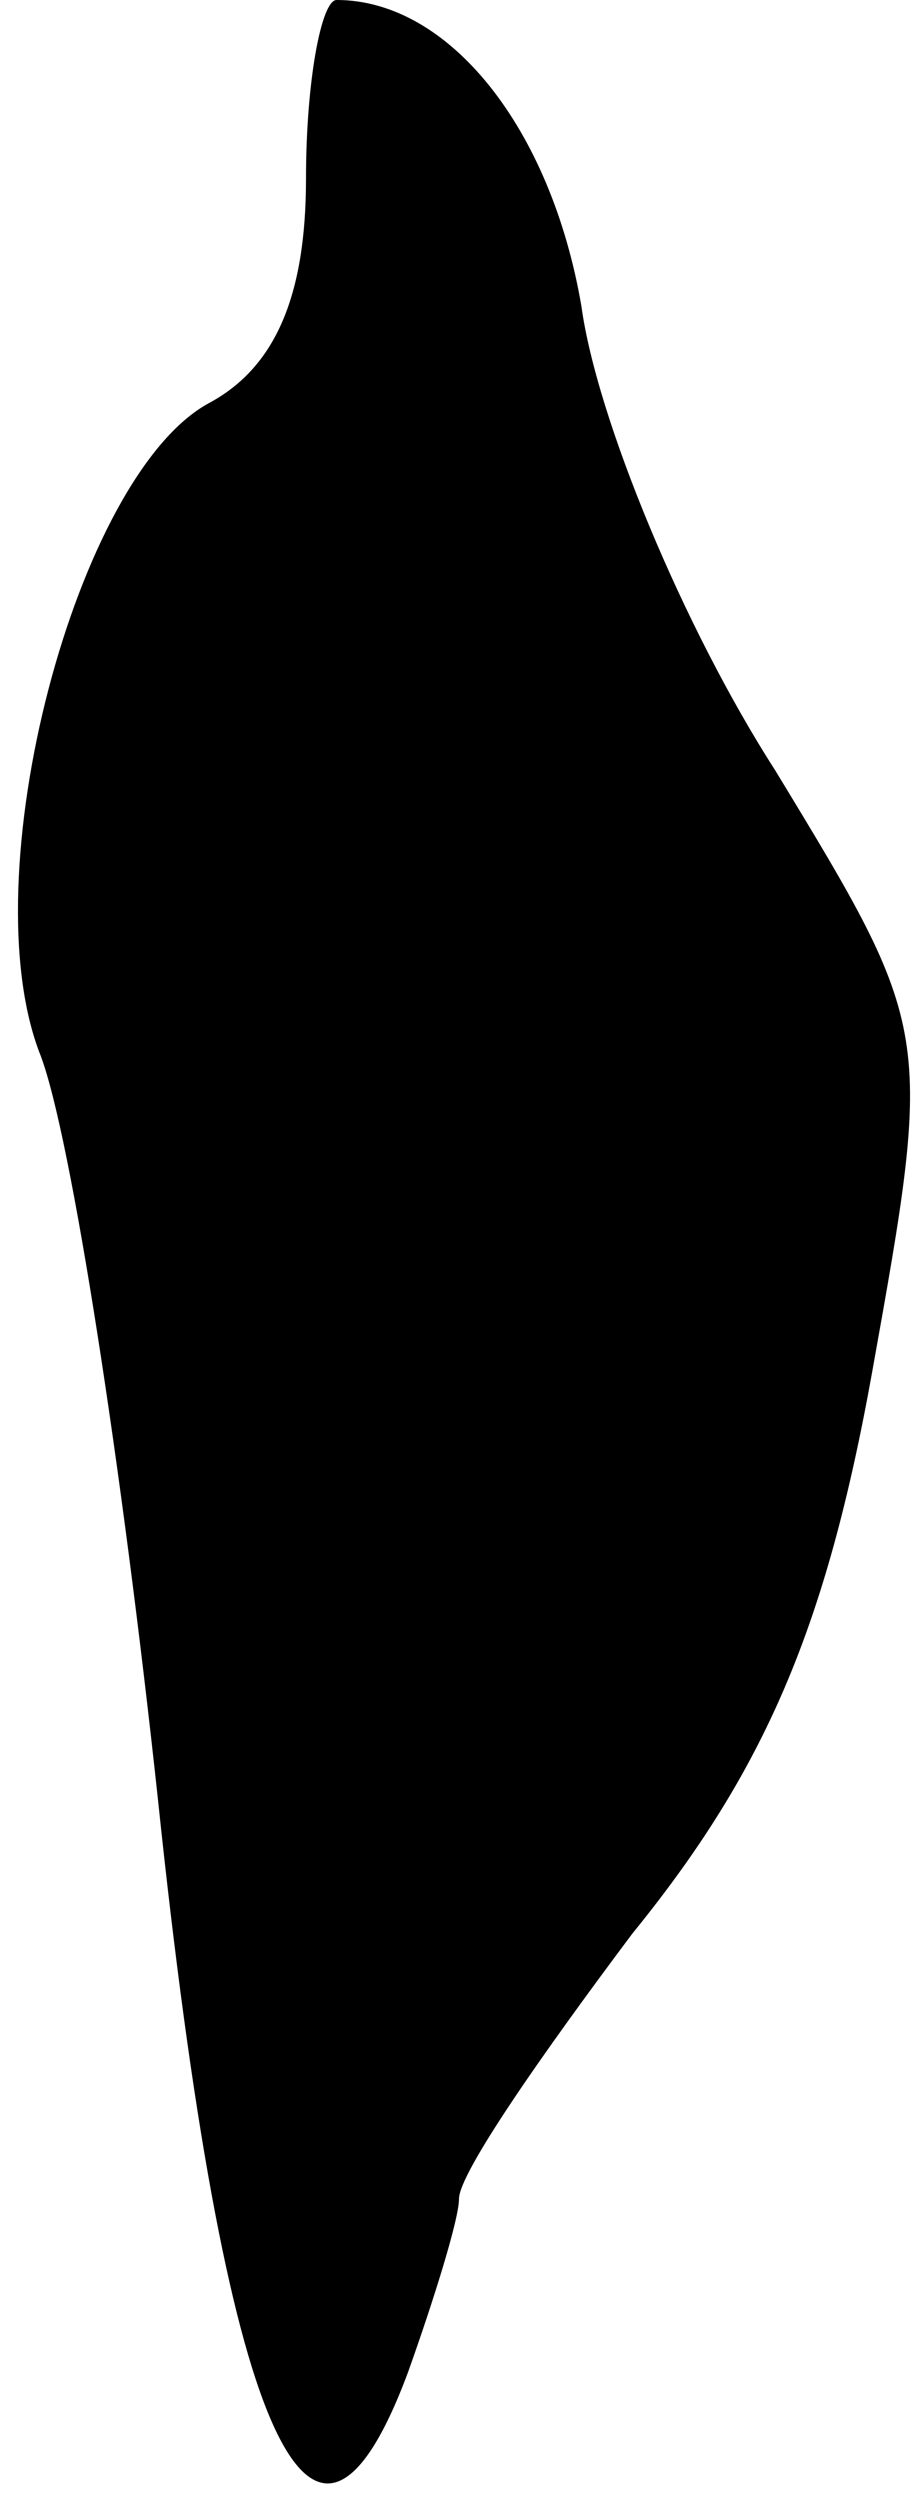 <?xml version="1.0" standalone="no"?>
<!DOCTYPE svg PUBLIC "-//W3C//DTD SVG 20010904//EN"
 "http://www.w3.org/TR/2001/REC-SVG-20010904/DTD/svg10.dtd">
<svg version="1.0" xmlns="http://www.w3.org/2000/svg"
 width="18pt" height="49pt" viewBox="0 0 18 49"
 preserveAspectRatio="xMidYMid meet">
<g transform="translate(0,49) scale(0.1,-0.1)"
fill="#000000" stroke="none">
<path fill="#000000" stroke="none" d="M60 455 c0 -23 -6 -37 -19 -44 -26 -14
-47 -93 -33 -128 6 -16 16 -81 23 -146 13 -124 30 -163 49 -112 5 14 10 30 10
34 0 5 16 28 34 52 26 32 38 60 47 110 12 67 12 67 -19 118 -18 28 -35 69 -38
91 -6 35 -26 60 -48 60 -3 0 -6 -16 -6 -35z"/>
</g>
</svg>
